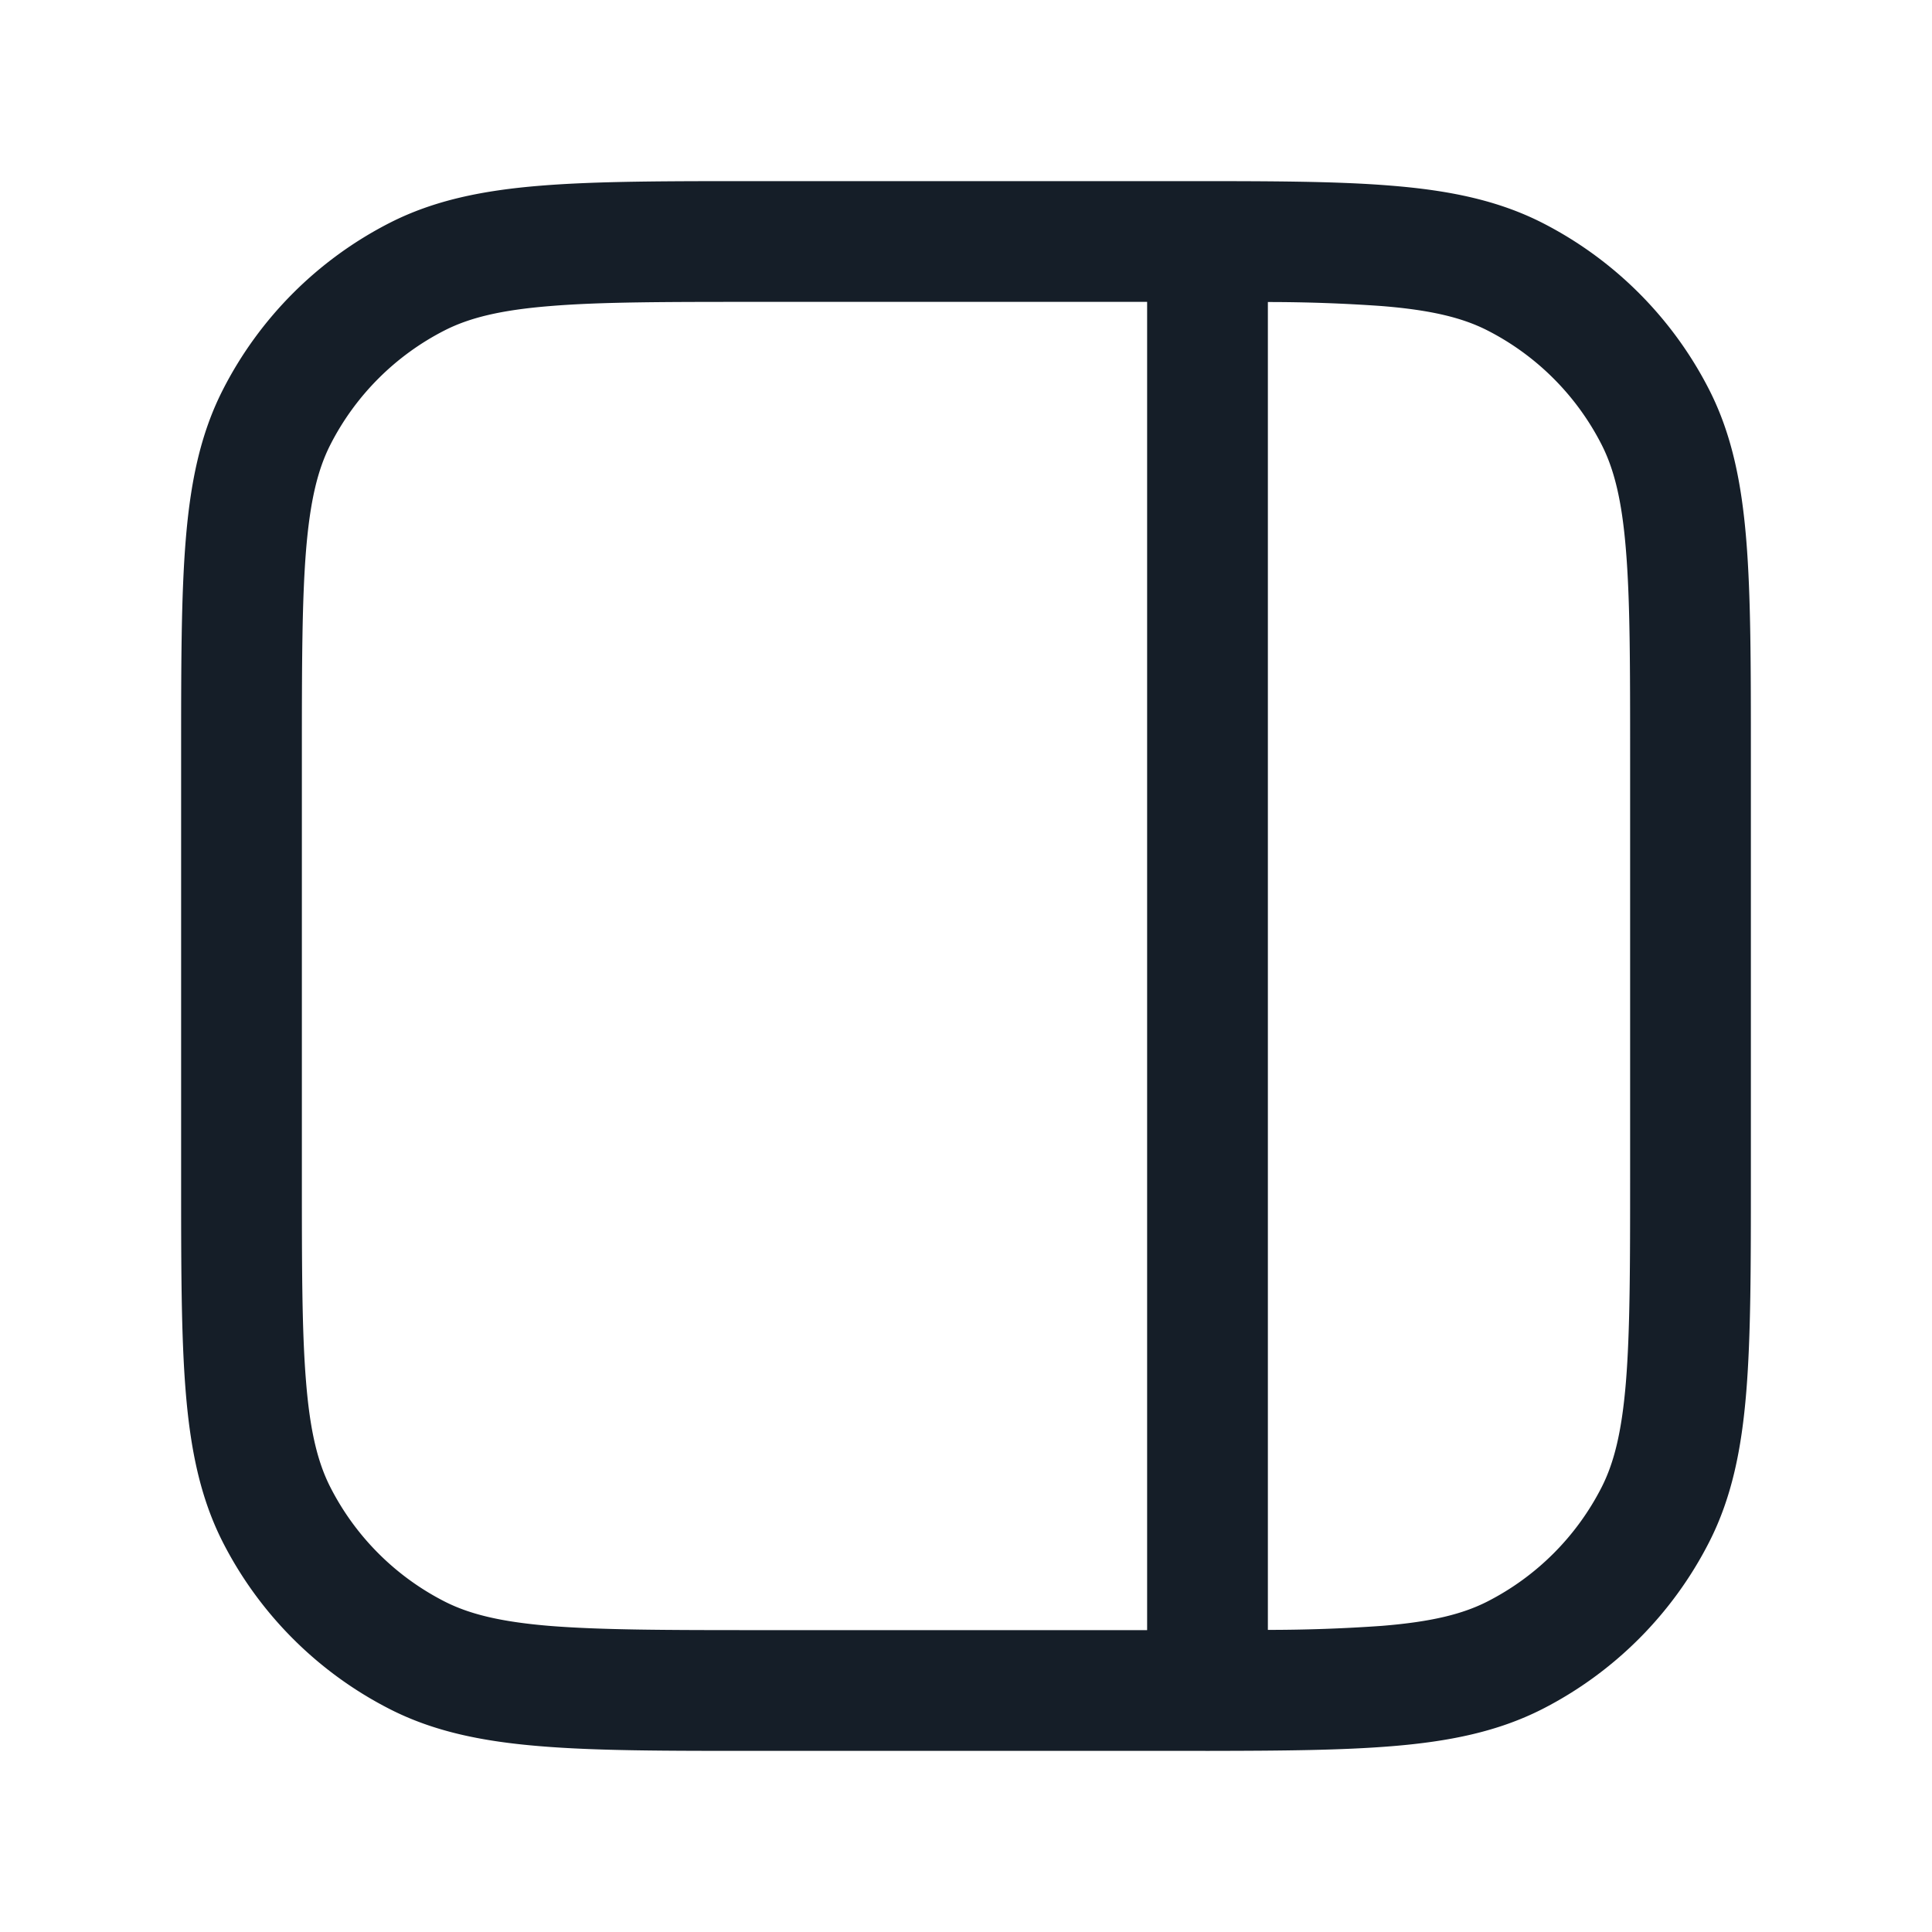 <svg viewBox="0 0 24 24" fill="none" xmlns="http://www.w3.org/2000/svg"><path fill-rule="evenodd" clip-rule="evenodd" d="M9.4 2.25h-.033c-1.092 0-1.958 0-2.655.057-.714.058-1.317.18-1.868.46a4.75 4.75 0 0 0-2.076 2.076c-.281.551-.403 1.155-.461 1.868-.057.698-.057 1.563-.057 2.655v5.267c0 1.092 0 1.957.057 2.655.058.713.18 1.317.46 1.868a4.75 4.75 0 0 0 2.077 2.076c.55.28 1.154.402 1.868.46.697.058 1.563.058 2.655.058h5.604a.706.706 0 0 0 .06 0c.907-.001 1.646-.008 2.257-.058.714-.058 1.317-.18 1.869-.46a4.75 4.75 0 0 0 2.075-2.076c.281-.551.403-1.155.461-1.868.057-.698.057-1.563.057-2.655V9.366c0-1.092 0-1.957-.057-2.655-.058-.713-.18-1.317-.46-1.868a4.75 4.75 0 0 0-2.076-2.076c-.552-.28-1.155-.402-1.869-.46-.697-.058-1.563-.057-2.655-.057H9.4Zm6.35 17.997a20.02 20.02 0 0 0 1.416-.05c.62-.05 1.005-.147 1.31-.302a3.25 3.25 0 0 0 1.42-1.42c.155-.305.251-.689.302-1.31.051-.629.052-1.433.052-2.565V9.4c0-1.133 0-1.937-.052-2.567-.05-.62-.147-1.004-.302-1.309a3.25 3.25 0 0 0-1.42-1.42c-.305-.155-.69-.252-1.31-.302a19.968 19.968 0 0 0-1.416-.05v16.495ZM14.25 3.75H9.4c-1.132 0-1.937 0-2.566.052-.62.05-1.005.147-1.31.302a3.25 3.25 0 0 0-1.42 1.42c-.155.305-.251.689-.302 1.31-.051.629-.052 1.433-.052 2.566v5.2c0 1.132 0 1.936.052 2.566.05.62.147 1.005.302 1.309a3.25 3.25 0 0 0 1.42 1.42c.305.155.69.252 1.31.303.63.05 1.434.052 2.566.052h4.85V3.75Z" fill="#151E28"/></svg>